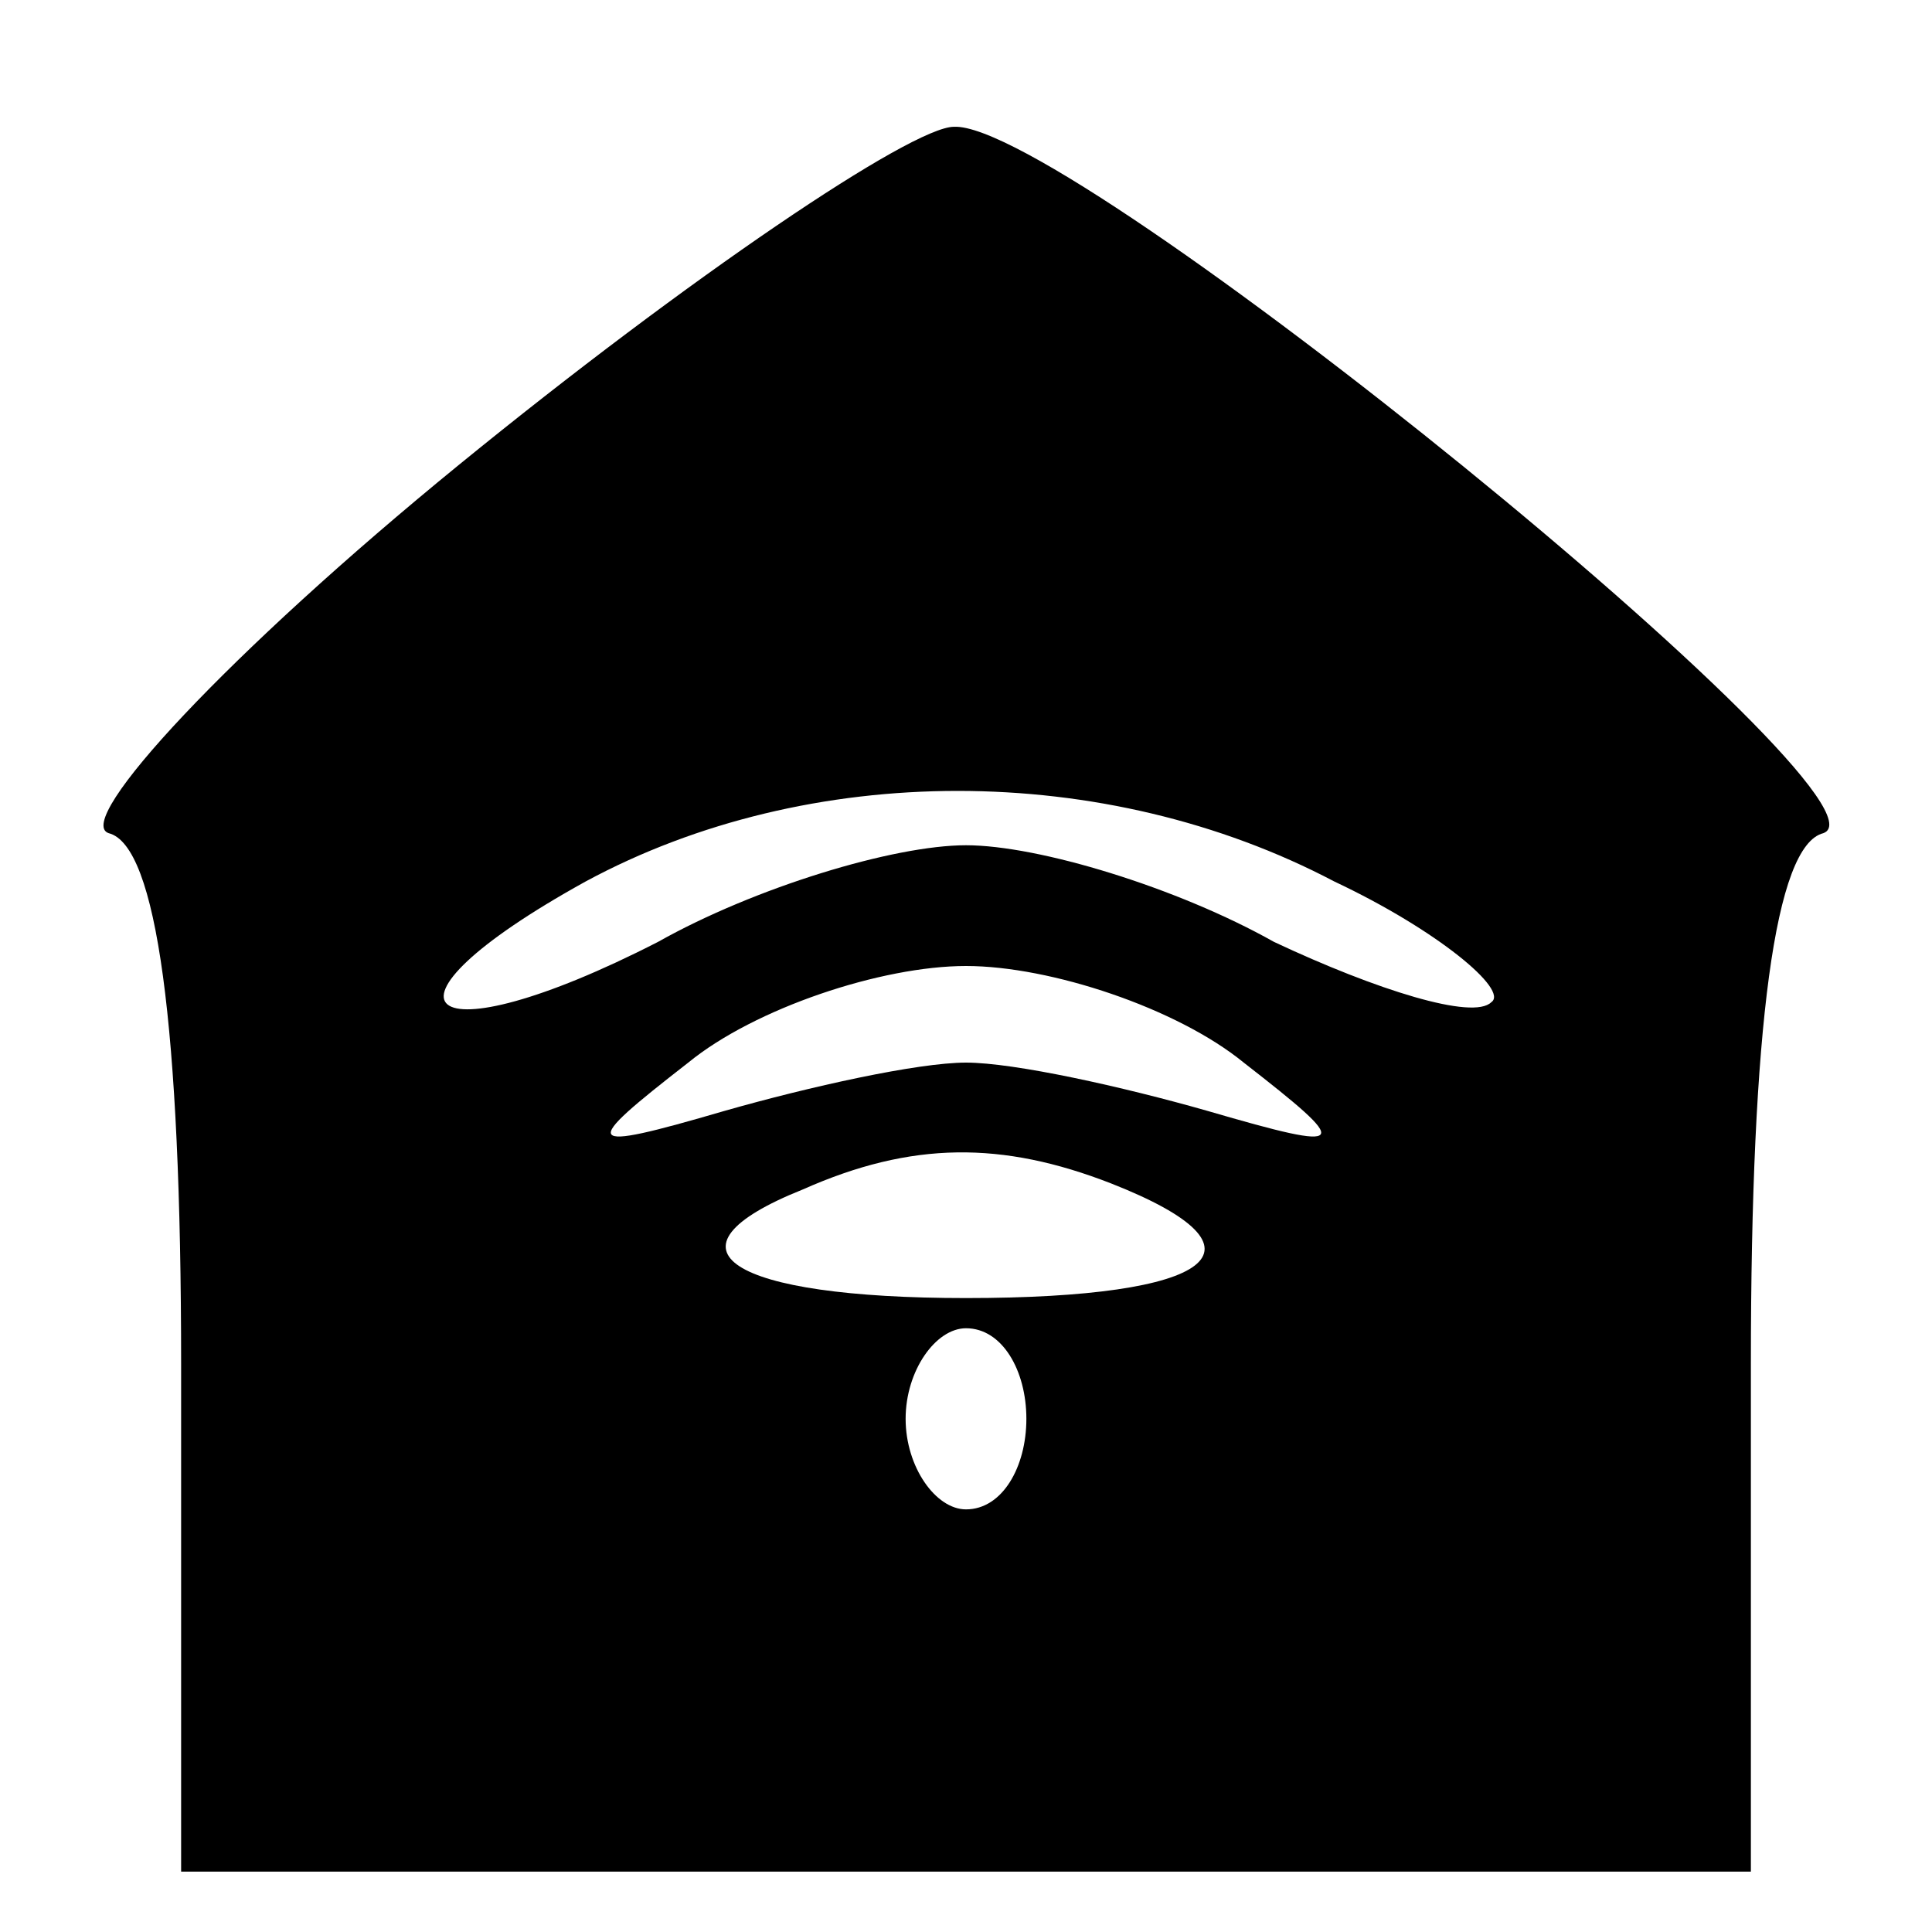 <?xml version="1.0" standalone="no"?>
<!DOCTYPE svg PUBLIC "-//W3C//DTD SVG 20010904//EN"
 "http://www.w3.org/TR/2001/REC-SVG-20010904/DTD/svg10.dtd">
<svg version="1.0" xmlns="http://www.w3.org/2000/svg"
 width="32pt" height="32pt" viewBox="0 0 32 32"
 preserveAspectRatio="xMidYMid meet">

<g transform="translate(0,32) scale(0.1,-0.1)"
fill="#000000" stroke="none">
<path d="M76 243 c-38 -31 -64 -59 -58 -61 8 -2 12 -32 12 -88 l0 -84 130 0
130 0 0 84 c0 56 4 86 12 88 14 5 -125 118 -144 117 -7 0 -44 -25 -82 -56z
m145 -69 c17 -8 29 -18 26 -20 -3 -3 -19 2 -36 10 -16 9 -39 16 -51 16 -12 0
-35 -7 -51 -16 -39 -20 -50 -11 -12 10 37 20 86 20 124 0z m-15 -30 c18 -14
18 -15 -6 -8 -14 4 -32 8 -40 8 -8 0 -26 -4 -40 -8 -24 -7 -24 -6 -6 8 11 9
32 16 46 16 14 0 35 -7 46 -16z m-22 -20 c28 -11 17 -19 -24 -19 -39 0 -52 8
-27 18 18 8 33 8 51 1z m-14 -39 c0 -8 -4 -15 -10 -15 -5 0 -10 7 -10 15 0 8
5 15 10 15 6 0 10 -7 10 -15z"/>
</g>
</svg>
